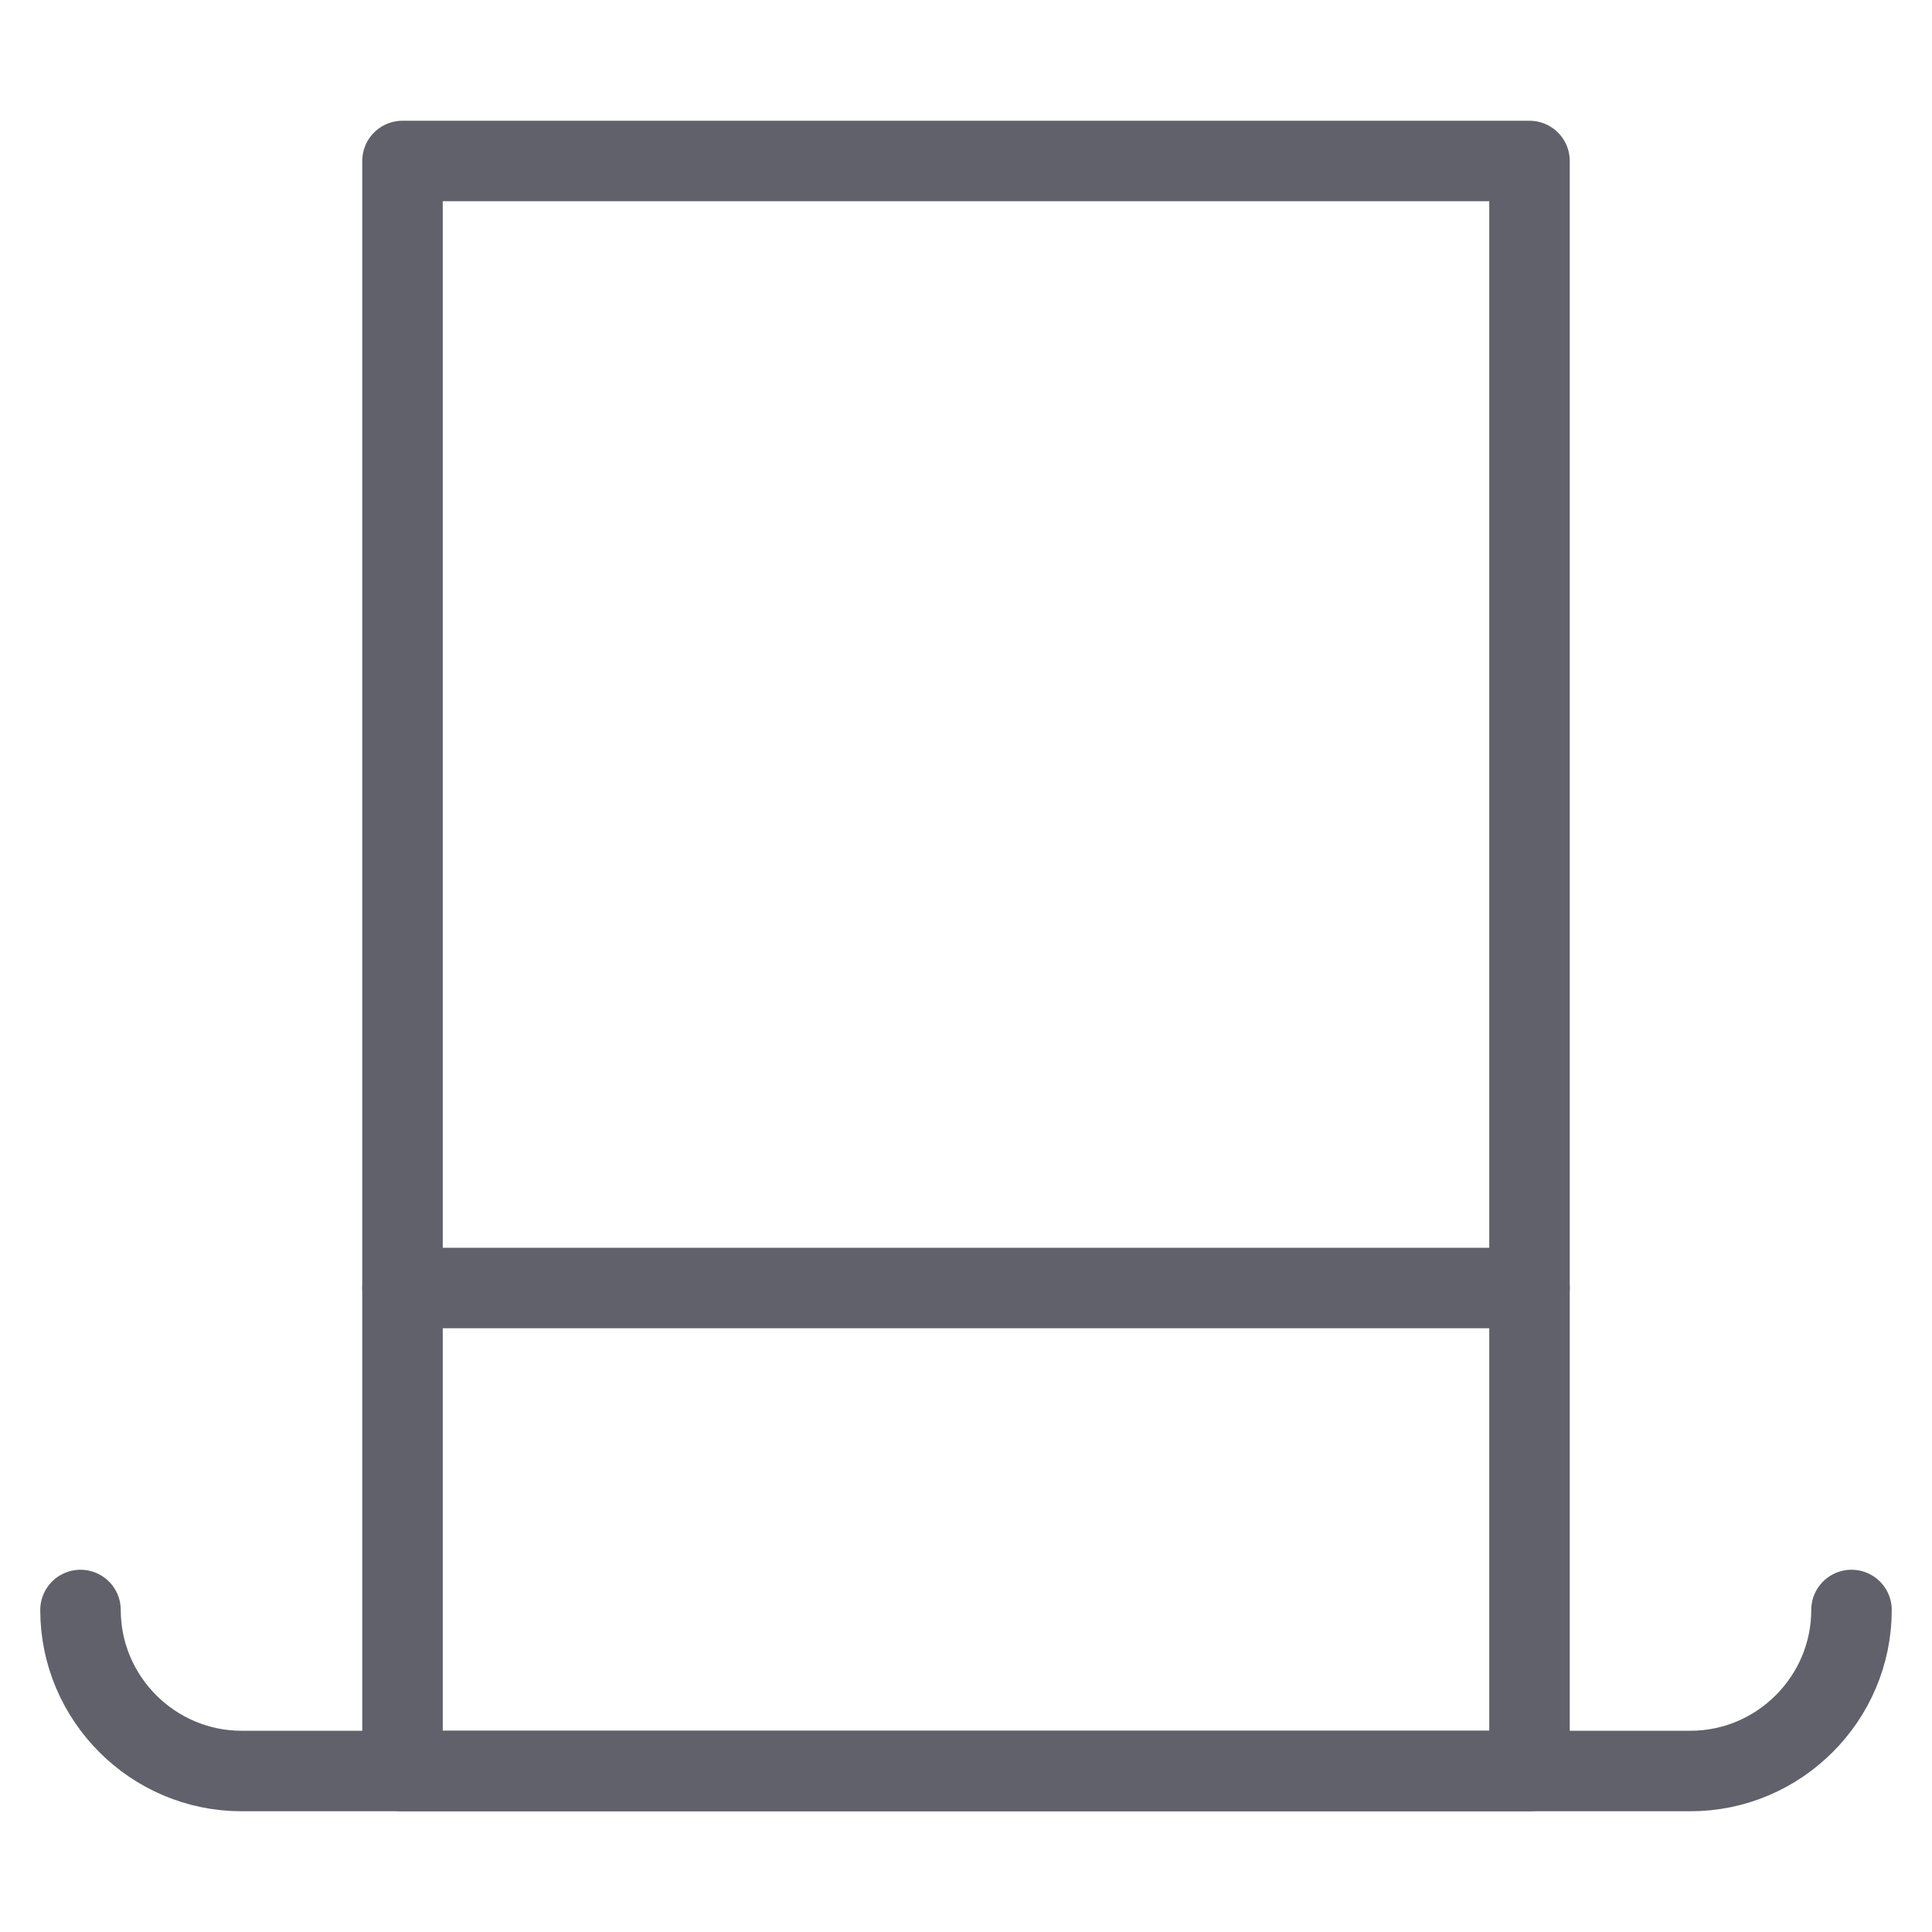 <svg xmlns="http://www.w3.org/2000/svg" height="48" width="48" viewBox="0 0 48 48"><title>hat top 4</title><g stroke-linecap="round" fill="#61616b" stroke-linejoin="round" class="nc-icon-wrapper"><line data-color="color-2" fill="none" stroke="#61616b" stroke-width="2" x1="10" y1="32" x2="38" y2="32"></line> <rect x="10" y="4" fill="none" stroke="#61616b" stroke-width="2" width="28" height="40"></rect> <path fill="none" stroke="#61616b" stroke-width="2" d="M46,40L46,40 c0,2.2-1.8,4-4,4H6c-2.2,0-4-1.8-4-4v0"></path></g></svg>